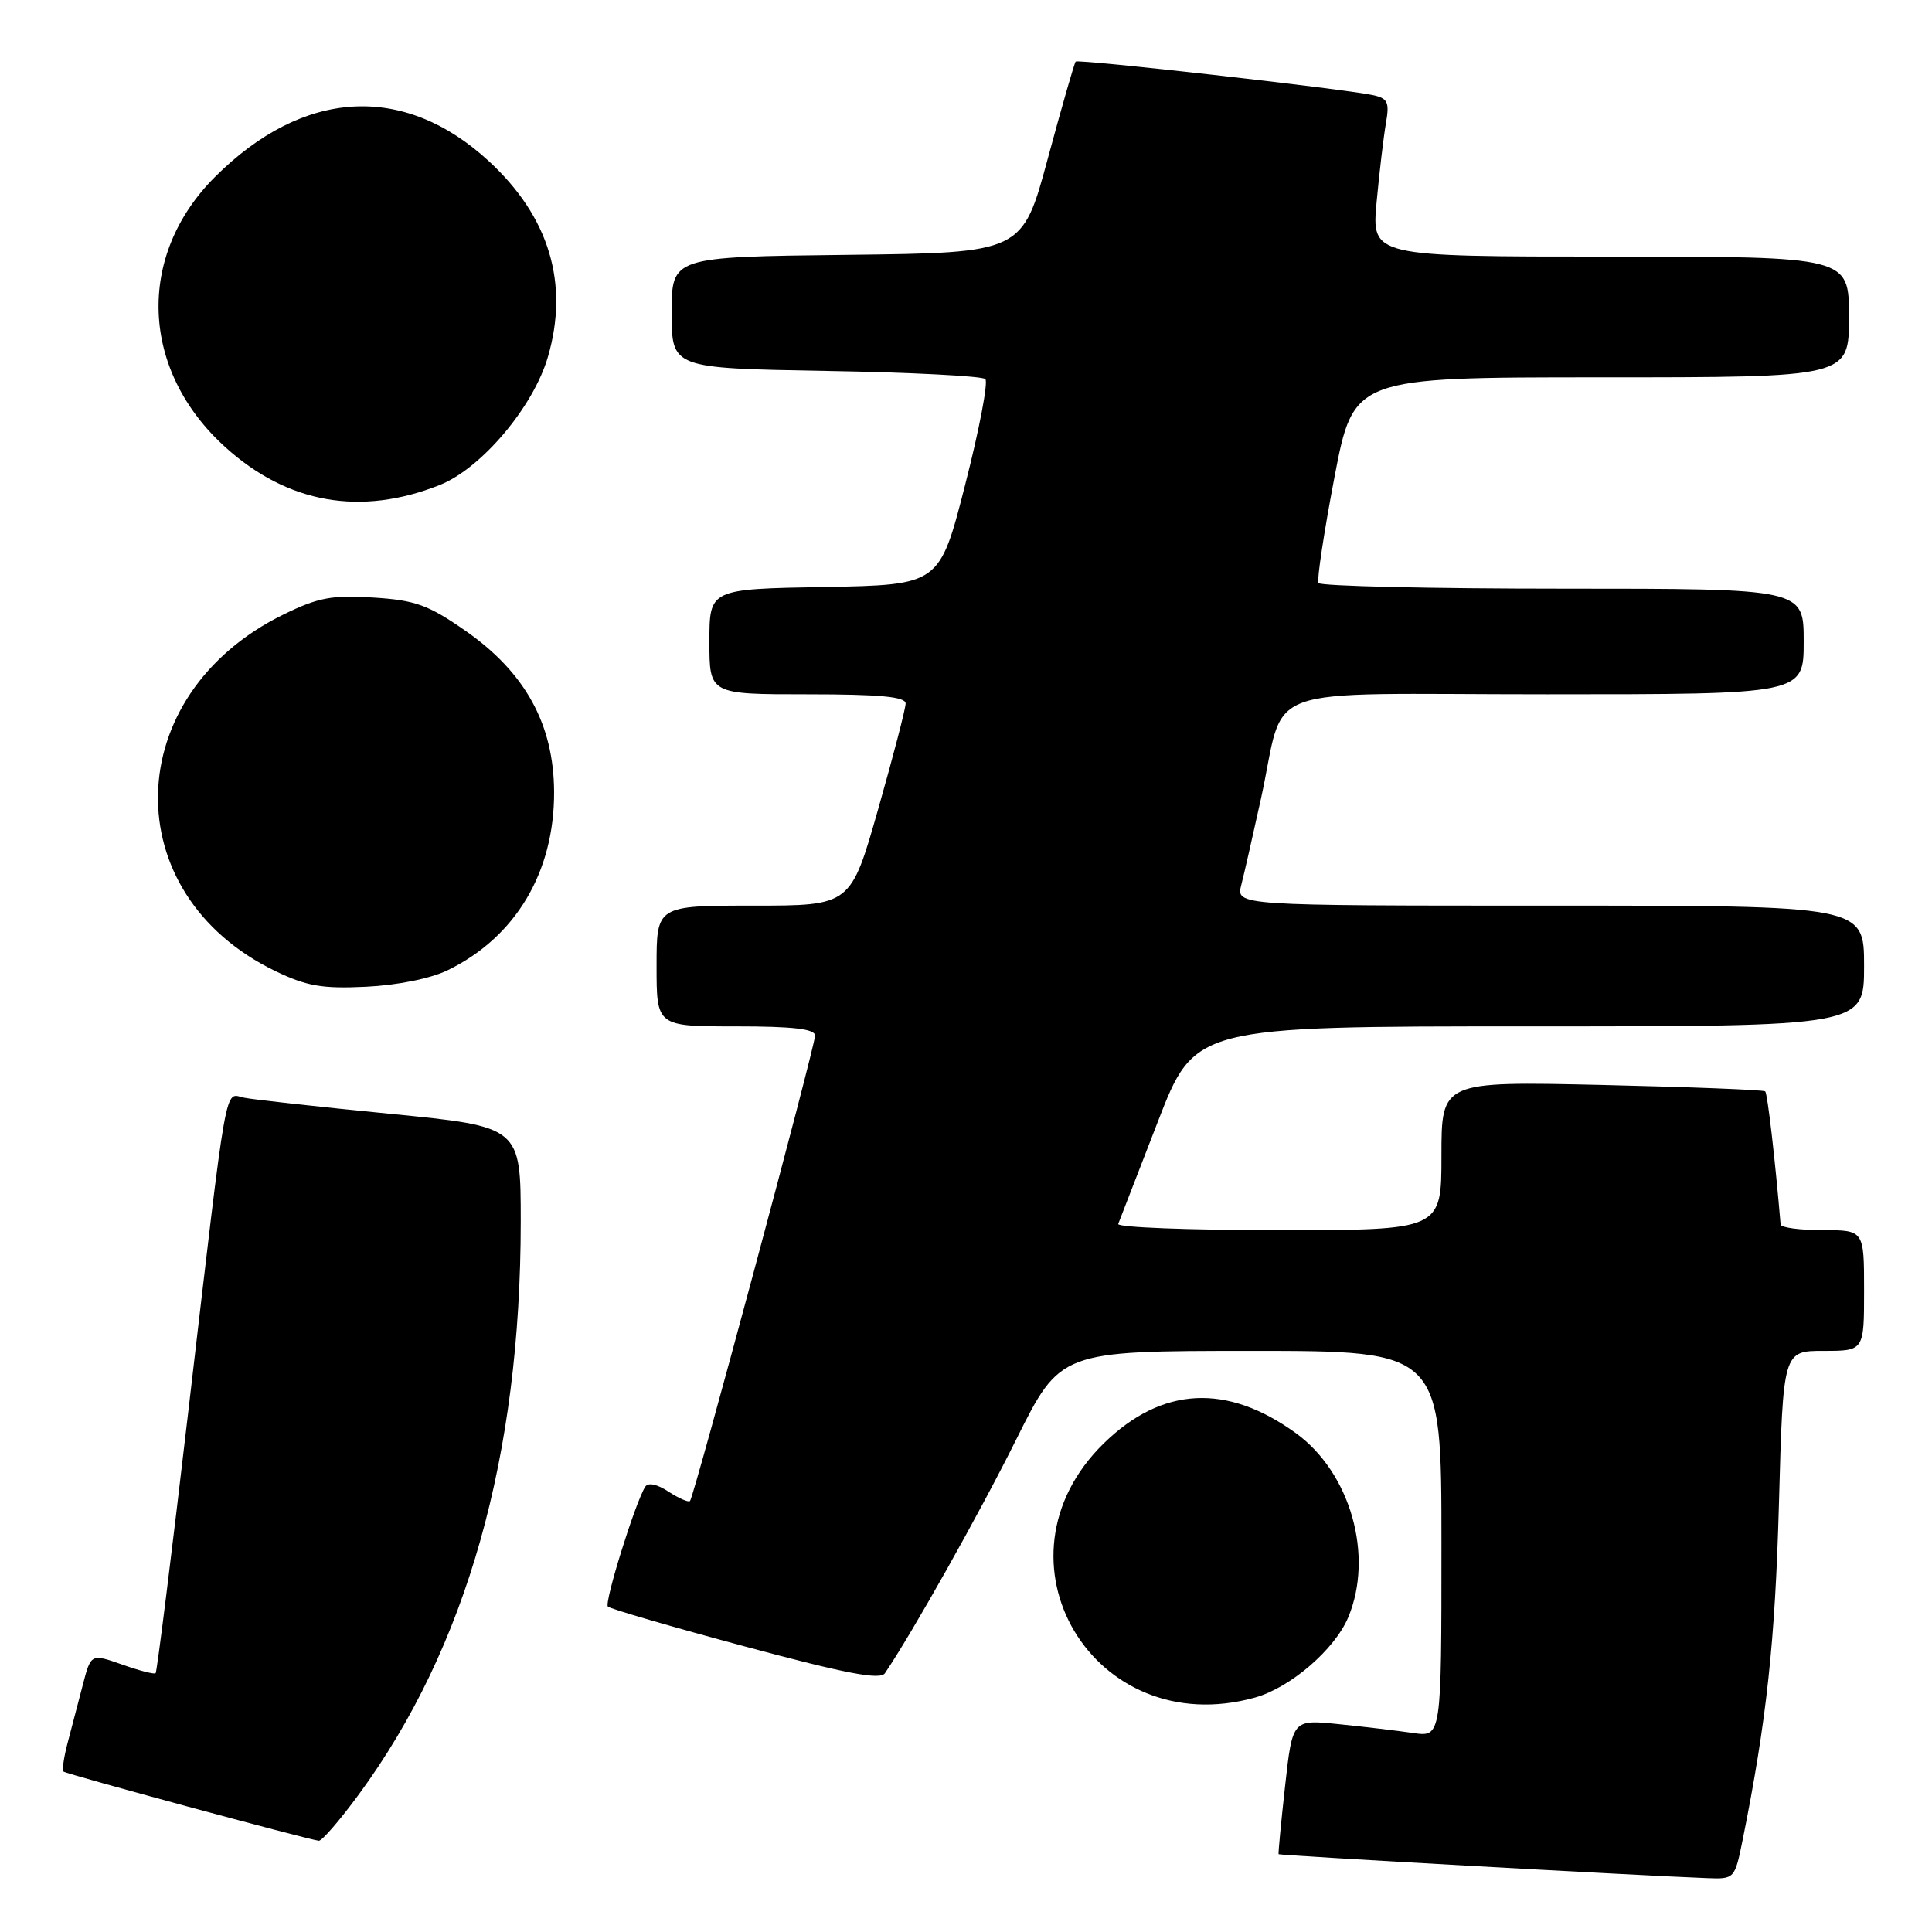 <?xml version="1.0" encoding="UTF-8" standalone="no"?>
<!DOCTYPE svg PUBLIC "-//W3C//DTD SVG 1.1//EN" "http://www.w3.org/Graphics/SVG/1.1/DTD/svg11.dtd" >
<svg xmlns="http://www.w3.org/2000/svg" xmlns:xlink="http://www.w3.org/1999/xlink" version="1.1" viewBox="0 0 256 256">
 <g >
 <path fill="currentColor"
d=" M 230.92 243.75 C 234.08 228.04 235.22 217.52 235.72 199.25 C 236.27 179.00 236.27 179.00 241.64 179.00 C 247.00 179.00 247.00 179.00 247.00 171.00 C 247.00 163.00 247.00 163.00 241.50 163.00 C 238.47 163.00 235.97 162.66 235.94 162.25 C 235.21 153.57 234.20 144.88 233.90 144.61 C 233.68 144.41 223.94 144.03 212.25 143.76 C 191.00 143.28 191.00 143.28 191.00 153.14 C 191.00 163.00 191.00 163.00 169.42 163.00 C 157.55 163.00 147.98 162.63 148.17 162.18 C 148.35 161.73 150.70 155.65 153.40 148.68 C 158.30 136.00 158.30 136.00 202.65 136.00 C 247.00 136.00 247.00 136.00 247.00 128.00 C 247.00 120.00 247.00 120.00 205.39 120.00 C 163.78 120.00 163.78 120.00 164.48 117.25 C 164.87 115.74 166.03 110.61 167.08 105.85 C 170.49 90.29 165.81 92.00 204.98 92.00 C 239.00 92.00 239.00 92.00 239.00 85.00 C 239.00 78.00 239.00 78.00 207.06 78.00 C 189.49 78.00 174.93 77.66 174.70 77.25 C 174.48 76.84 175.43 70.54 176.82 63.25 C 179.36 50.00 179.36 50.00 212.18 50.00 C 245.00 50.00 245.00 50.00 245.00 42.00 C 245.00 34.00 245.00 34.00 213.37 34.00 C 181.74 34.00 181.74 34.00 182.41 26.75 C 182.78 22.76 183.34 18.06 183.65 16.29 C 184.13 13.52 183.89 13.02 181.85 12.59 C 177.85 11.75 142.86 7.80 142.53 8.16 C 142.36 8.35 140.70 14.12 138.84 21.00 C 135.47 33.50 135.47 33.50 112.24 33.77 C 89.00 34.04 89.00 34.04 89.00 41.42 C 89.00 48.79 89.00 48.79 109.42 49.15 C 120.65 49.34 130.16 49.83 130.56 50.23 C 130.96 50.63 129.76 56.93 127.89 64.23 C 124.50 77.50 124.50 77.50 109.25 77.78 C 94.00 78.05 94.00 78.05 94.00 85.03 C 94.00 92.00 94.00 92.00 107.00 92.00 C 116.57 92.00 120.00 92.32 120.00 93.22 C 120.00 93.89 118.36 100.19 116.36 107.22 C 112.72 120.00 112.72 120.00 99.86 120.00 C 87.00 120.00 87.00 120.00 87.00 128.00 C 87.00 136.00 87.00 136.00 97.50 136.00 C 105.11 136.00 108.00 136.34 108.00 137.22 C 108.00 138.66 91.97 198.32 91.43 198.89 C 91.23 199.10 89.95 198.54 88.58 197.65 C 87.06 196.65 85.87 196.40 85.49 197.01 C 84.14 199.19 80.04 212.37 80.55 212.88 C 80.85 213.18 89.04 215.57 98.76 218.18 C 112.10 221.77 116.63 222.63 117.25 221.72 C 120.82 216.47 129.83 200.45 134.65 190.75 C 140.50 179.01 140.50 179.01 165.75 179.00 C 191.00 179.00 191.00 179.00 191.00 204.59 C 191.00 230.18 191.00 230.18 187.25 229.63 C 185.19 229.33 180.75 228.80 177.38 228.46 C 171.26 227.83 171.26 227.83 170.28 236.67 C 169.74 241.53 169.36 245.59 169.42 245.69 C 169.53 245.86 217.21 248.53 226.18 248.86 C 229.84 249.00 229.86 248.98 230.92 243.75 Z  M 47.56 237.75 C 61.83 218.31 68.99 192.95 69.00 161.89 C 69.00 149.29 69.00 149.29 51.75 147.59 C 42.26 146.66 33.53 145.70 32.34 145.45 C 29.70 144.91 30.22 141.96 24.96 186.95 C 22.75 205.89 20.80 221.54 20.62 221.71 C 20.45 221.88 18.45 221.37 16.18 220.56 C 12.05 219.11 12.05 219.11 10.96 223.30 C 10.36 225.61 9.46 229.05 8.96 230.94 C 8.46 232.84 8.21 234.55 8.41 234.74 C 8.74 235.07 40.57 243.69 42.24 243.91 C 42.64 243.96 45.04 241.19 47.56 237.75 Z  M 166.28 224.94 C 170.98 223.63 176.86 218.57 178.65 214.30 C 182.07 206.12 178.94 195.14 171.71 189.90 C 162.55 183.27 153.97 183.72 146.26 191.25 C 130.50 206.66 144.89 230.88 166.28 224.94 Z  M 59.32 128.56 C 68.31 124.19 73.46 115.57 73.42 104.93 C 73.38 95.97 69.59 89.08 61.63 83.55 C 56.74 80.15 55.04 79.53 49.47 79.18 C 43.99 78.83 42.17 79.17 37.59 81.41 C 15.87 92.04 15.26 118.43 36.50 128.68 C 40.64 130.67 42.71 131.03 48.50 130.75 C 52.65 130.55 57.06 129.66 59.32 128.56 Z  M 58.26 64.27 C 63.78 62.08 70.68 53.91 72.60 47.29 C 75.44 37.55 72.77 28.73 64.78 21.36 C 53.51 10.97 40.18 11.75 28.47 23.46 C 18.00 33.93 18.61 49.12 29.90 59.29 C 38.13 66.72 47.81 68.42 58.26 64.27 Z "/>
</g>
</svg>